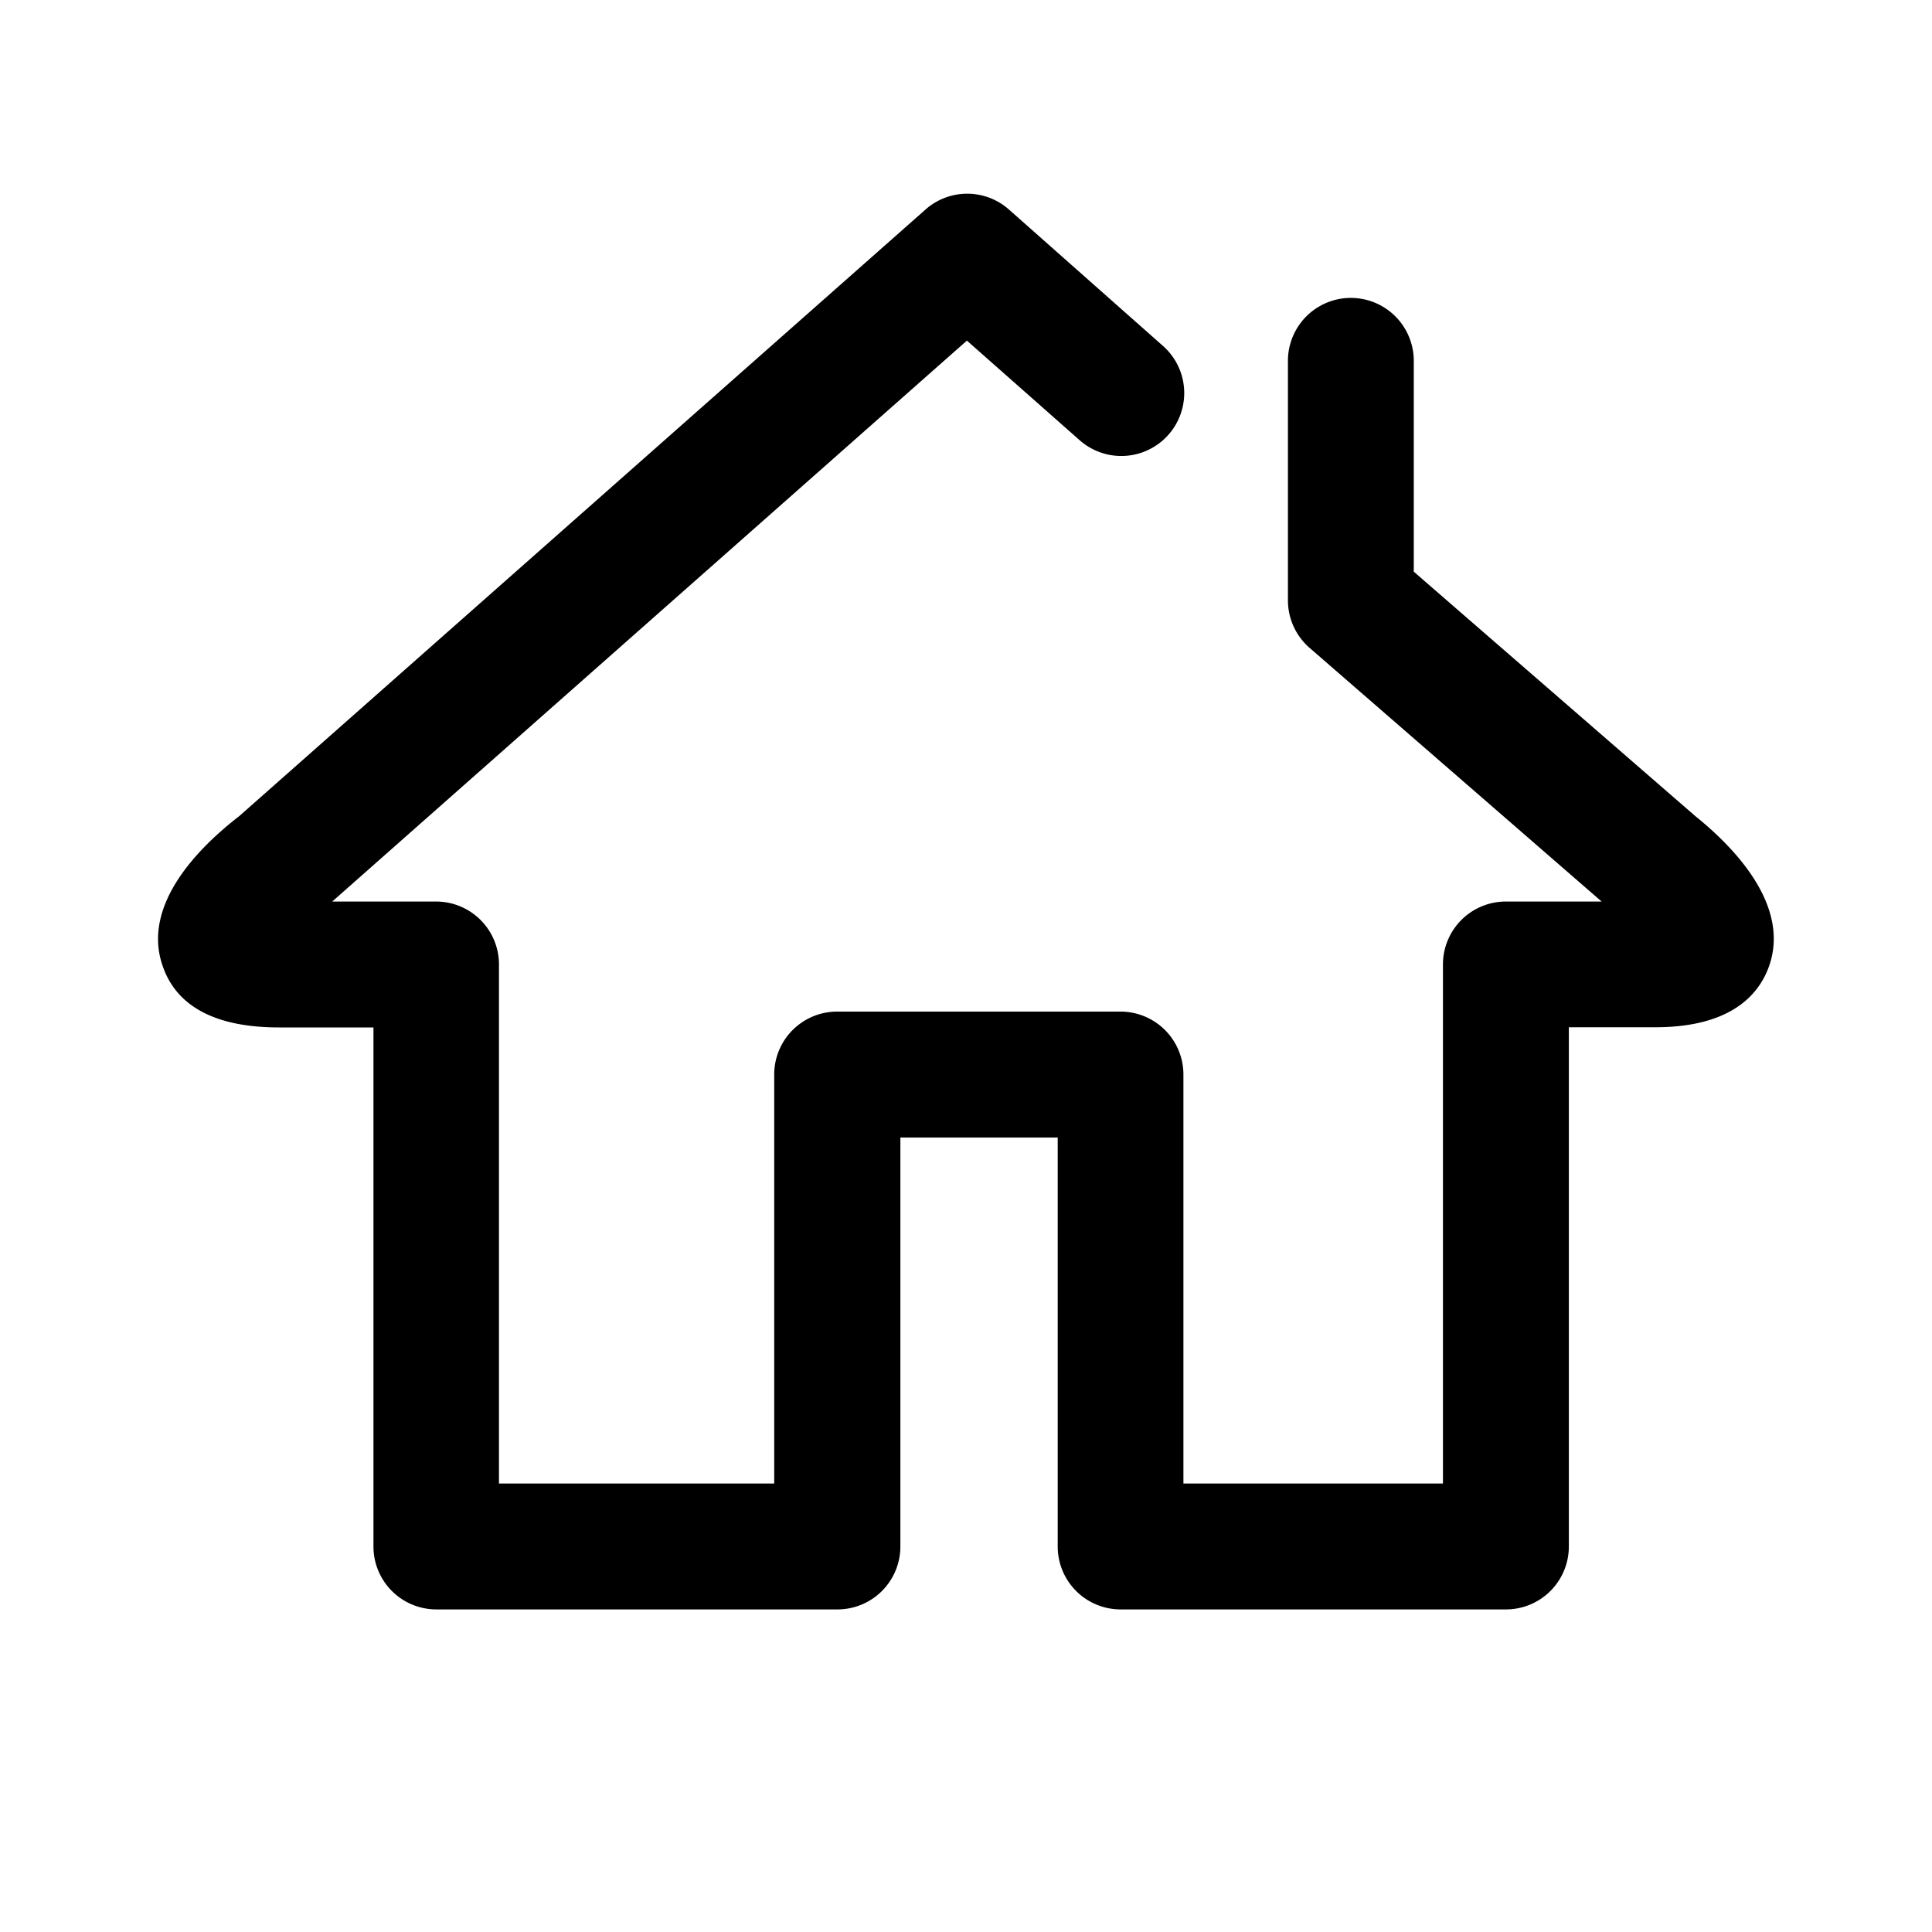 <svg xmlns="http://www.w3.org/2000/svg" width="30" height="30" viewBox="0 0 30 30">
  <g id="Icon-Organisation" transform="translate(-7236 5209)">
    <rect id="Rectangle_3284" data-name="Rectangle 3284" width="30" height="30" transform="translate(7236 -5209)" fill="none"/>
    <path id="Path_12033" data-name="Path 12033" d="M3761.591,4441.178h-5.984a.977.977,0,0,1-.977-.977v-6.351h-2.443v6.351a.977.977,0,0,1-.977.977h-6.228a.977.977,0,0,1-.977-.977v-8.06h-1.466c-.986,0-1.6-.326-1.812-.969-.322-.955.593-1.848,1.191-2.31l10.66-9.422a.976.976,0,0,1,1.294,0l2.4,2.125a.977.977,0,0,1-1.294,1.464l-1.758-1.553-9.855,8.71h1.612a.977.977,0,0,1,.977.977v8.06h4.274v-6.351a.977.977,0,0,1,.977-.977h4.4a.977.977,0,0,1,.977.977v6.351h4.03v-8.06a.977.977,0,0,1,.977-.977h1.487l-4.535-3.939a.978.978,0,0,1-.336-.738v-3.719a.977.977,0,1,1,1.954,0v3.274l4.377,3.8c.577.464,1.474,1.371,1.141,2.322-.152.435-.582.952-1.767.952h-1.343v8.06A.977.977,0,0,1,3761.591,4441.178Z" transform="translate(3497.794 -9625.187)"/>
  </g>
</svg>
